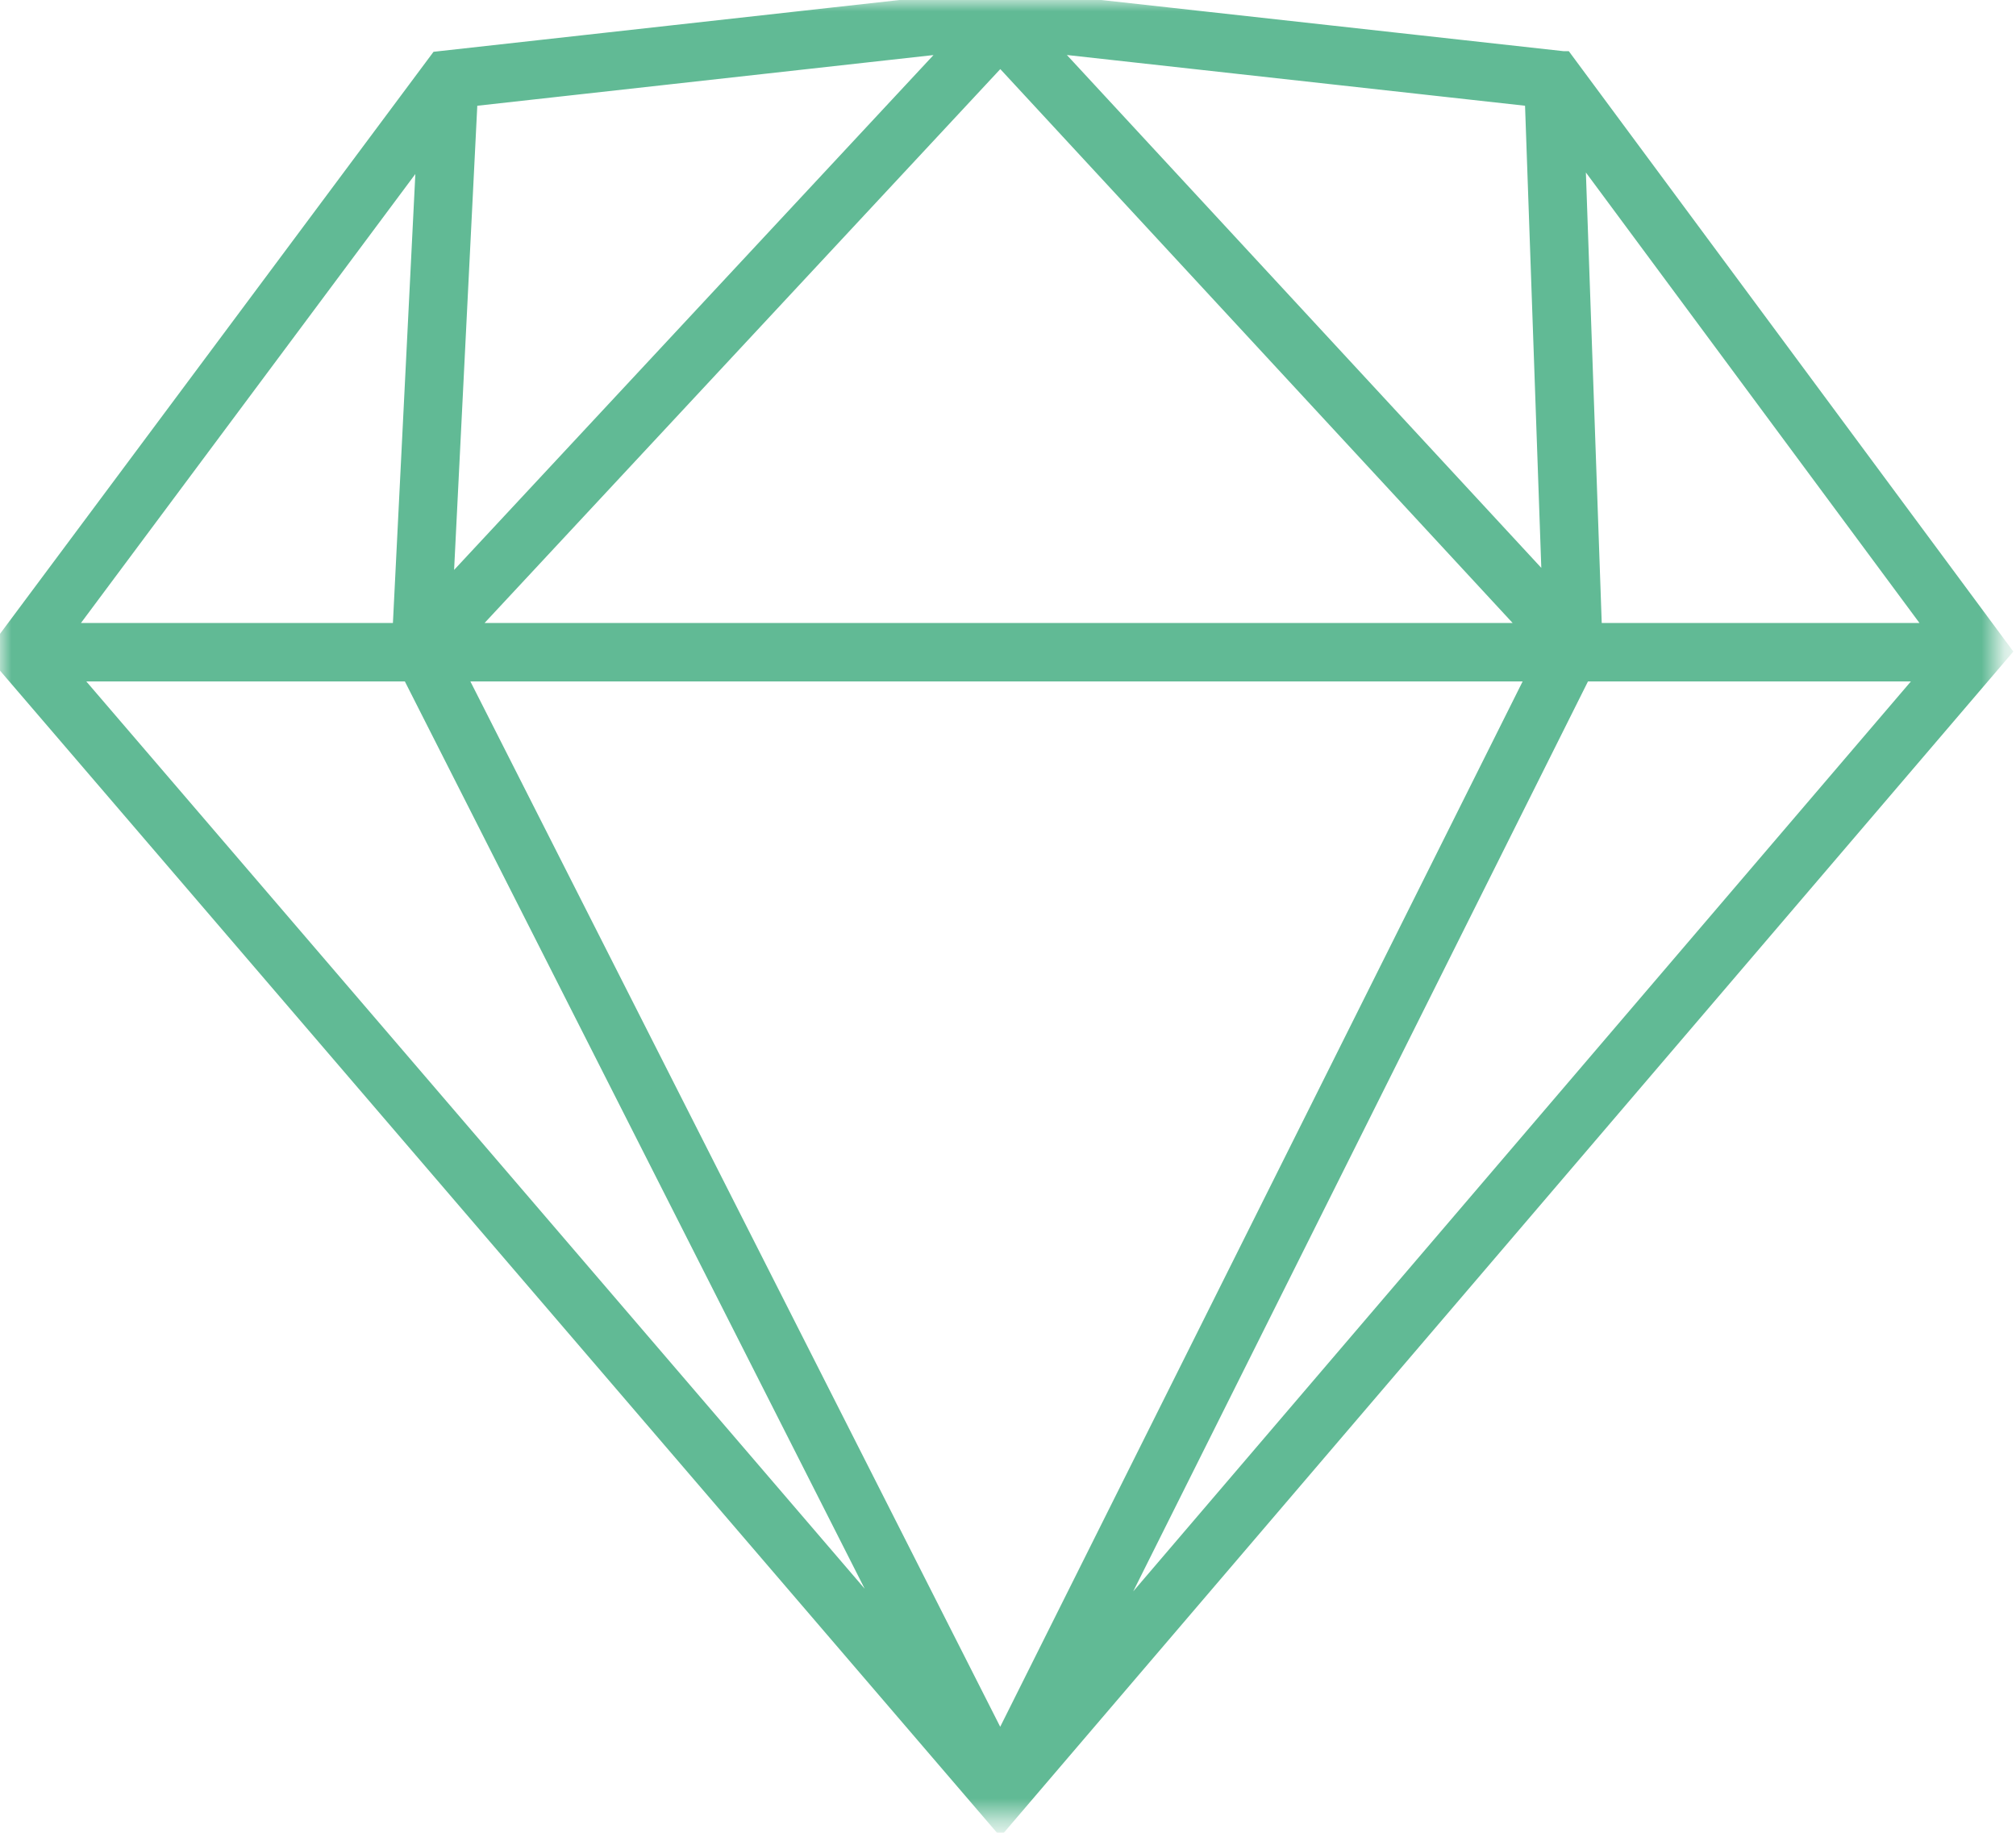 <svg xmlns="http://www.w3.org/2000/svg" xmlns:xlink="http://www.w3.org/1999/xlink" width="88" height="80" viewBox="0 0 88 80">
    <defs>
        <path id="a" d="M87.246 39.703v39.702H0V0h87.246z"/>
    </defs>
    <g fill="none" fill-rule="evenodd">
        <mask id="b" fill="#fff">
            <use xlink:href="#a"/>
        </mask>
        <path fill="#61ba95" stroke="#61ba95" d="M43.666 77.02l-.044-.052.089-.001-.045.052zm-24.412-50.8l1.102-22.054 21.676-2.408L19.254 26.22zm47.8-22.055l.772 21.95L45.293 1.756l21.761 2.41zm2.38 23.528l-.765-21.755 16.11 21.755H69.434zm15.063 1.552L47.193 72.892l21.814-43.647h15.49zm-17.224 0l-23.61 47.241-23.944-47.241h47.554zm-49.293 0l22.086 43.577L2.68 29.245H17.98zM2.538 27.693L18.712 5.978l-1.085 21.715H2.538zm64.633 0H20.003L43.665 2.281l23.506 25.412zm1.057-24.959L43.684.017 43.67 0l-.015.016-24.46 2.718L0 28.504l43.668 50.901 43.578-50.988L68.228 2.734z" mask="url(#b)"/>
    </g>
</svg>
